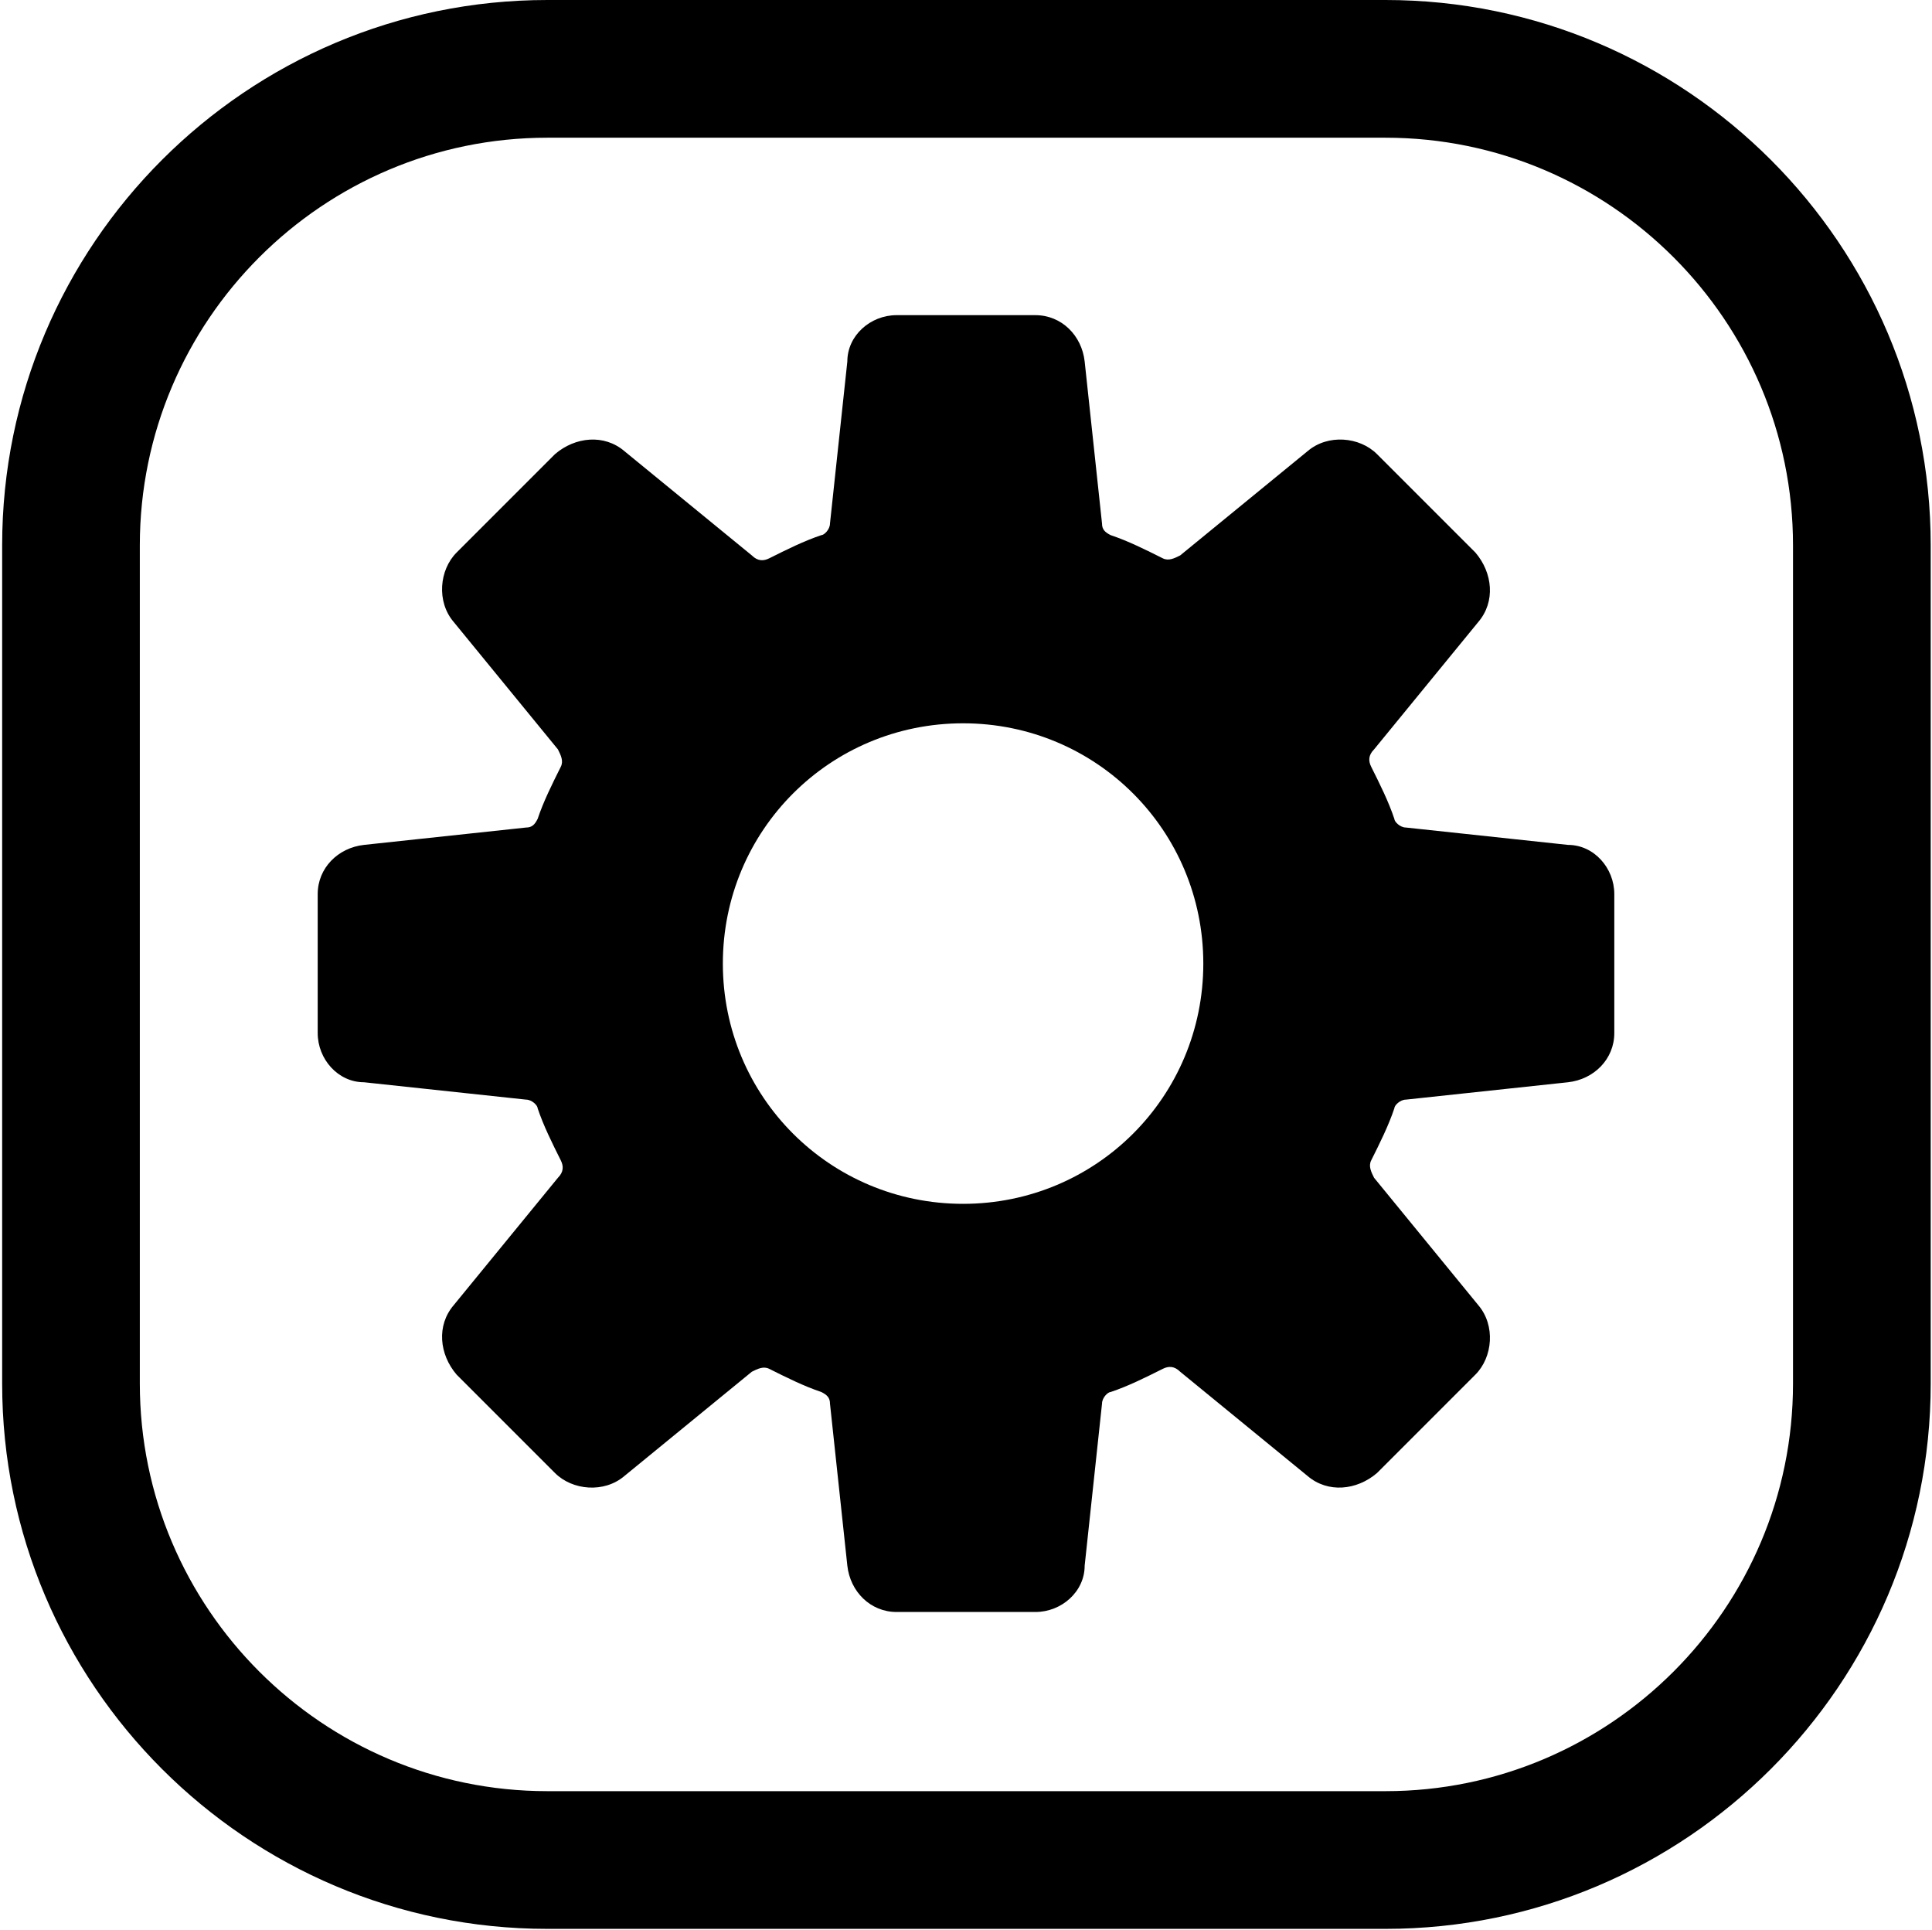 <svg width="748" height="747" viewBox="0 0 748 747" fill="none" xmlns="http://www.w3.org/2000/svg">
<g clip-path="url(#clip0_1008_88)">
<path d="M747.5 211.08V535.587C747.5 651.993 652.823 746.667 536.42 746.667H211.913C95.506 746.667 0.833 651.989 0.833 535.587V211.08C0.833 94.673 95.51 0 211.913 0H536.42C652.827 0 747.5 94.677 747.5 211.08ZM694.188 211.08C694.188 124.096 623.401 53.307 536.415 53.307H211.908C124.924 53.307 54.134 124.093 54.134 211.08V535.587C54.134 622.571 124.921 693.36 211.908 693.36H536.415C623.399 693.36 694.188 622.573 694.188 535.587V211.08Z" fill="black"/>
<path d="M544.318 425.664L607.069 418.942C617.152 417.824 625 409.976 625 399.893V346.107C625 336.024 617.152 327.058 607.069 327.058L544.318 320.336C542.075 320.336 539.84 318.093 539.84 316.975C537.596 310.253 534.235 303.53 530.874 296.808C529.756 294.565 529.756 292.33 531.992 290.086L572.333 240.779C579.055 232.931 577.937 221.73 571.215 213.883L533.117 175.785C526.395 169.063 514.068 167.937 506.221 174.667L456.914 215.008C454.67 216.126 452.435 217.252 450.192 216.126C443.469 212.765 436.747 209.404 430.025 207.16C427.782 206.043 426.664 204.917 426.664 202.681L419.942 139.931C418.824 129.848 410.976 122 400.893 122H347.107C337.024 122 328.058 129.848 328.058 139.931L321.336 202.681C321.336 204.925 319.093 207.16 317.975 207.16C311.253 209.404 304.53 212.765 297.808 216.126C295.565 217.244 293.33 217.244 291.086 215.008L241.779 174.667C233.931 167.945 222.73 169.063 214.883 175.785L176.785 213.883C170.063 220.605 168.937 232.932 175.667 240.779L216.008 290.086C217.126 292.33 218.252 294.565 217.126 296.808C213.765 303.531 210.404 310.253 208.16 316.975C207.043 319.218 205.917 320.336 203.681 320.336L140.931 327.058C130.848 328.176 123 336.024 123 346.107V399.893C123 409.976 130.848 418.942 140.931 418.942L203.681 425.664C205.925 425.664 208.16 427.907 208.16 429.025C210.404 435.747 213.765 442.47 217.126 449.192C218.244 451.435 218.244 453.67 216.008 455.914L175.667 505.221C168.945 513.069 170.063 524.27 176.785 532.117L214.883 570.215C221.605 576.937 233.932 578.063 241.779 571.333L291.086 530.992C293.33 529.874 295.565 528.748 297.808 529.874C304.531 533.235 311.253 536.596 317.975 538.84C320.218 539.957 321.336 541.083 321.336 543.319L328.058 606.069C329.176 616.152 337.024 624 347.107 624H400.893C410.976 624 419.942 616.152 419.942 606.069L426.664 543.319C426.664 541.075 428.907 538.84 430.025 538.84C436.747 536.596 443.47 533.235 450.192 529.874C452.435 528.756 454.67 528.756 456.914 530.992L506.221 571.333C514.069 578.055 525.27 576.937 533.117 570.215L571.215 532.117C577.937 525.395 579.063 513.068 572.333 505.221L531.992 455.914C530.874 453.67 529.748 451.435 530.874 449.192C534.235 442.469 537.596 435.747 539.84 429.025C539.84 427.907 542.075 425.664 544.318 425.664ZM372.87 466.005C321.319 466.005 279.862 424.545 279.862 372.997C279.862 321.448 321.321 279.989 372.87 279.989C424.419 279.989 465.878 321.448 465.878 372.997C465.878 424.545 424.419 466.005 372.87 466.005Z" fill="black"/>
</g>
<defs>
<clipPath id="clip0_1008_88">
<rect width="748" height="747" fill="white"/>
</clipPath>
</defs>
</svg>
